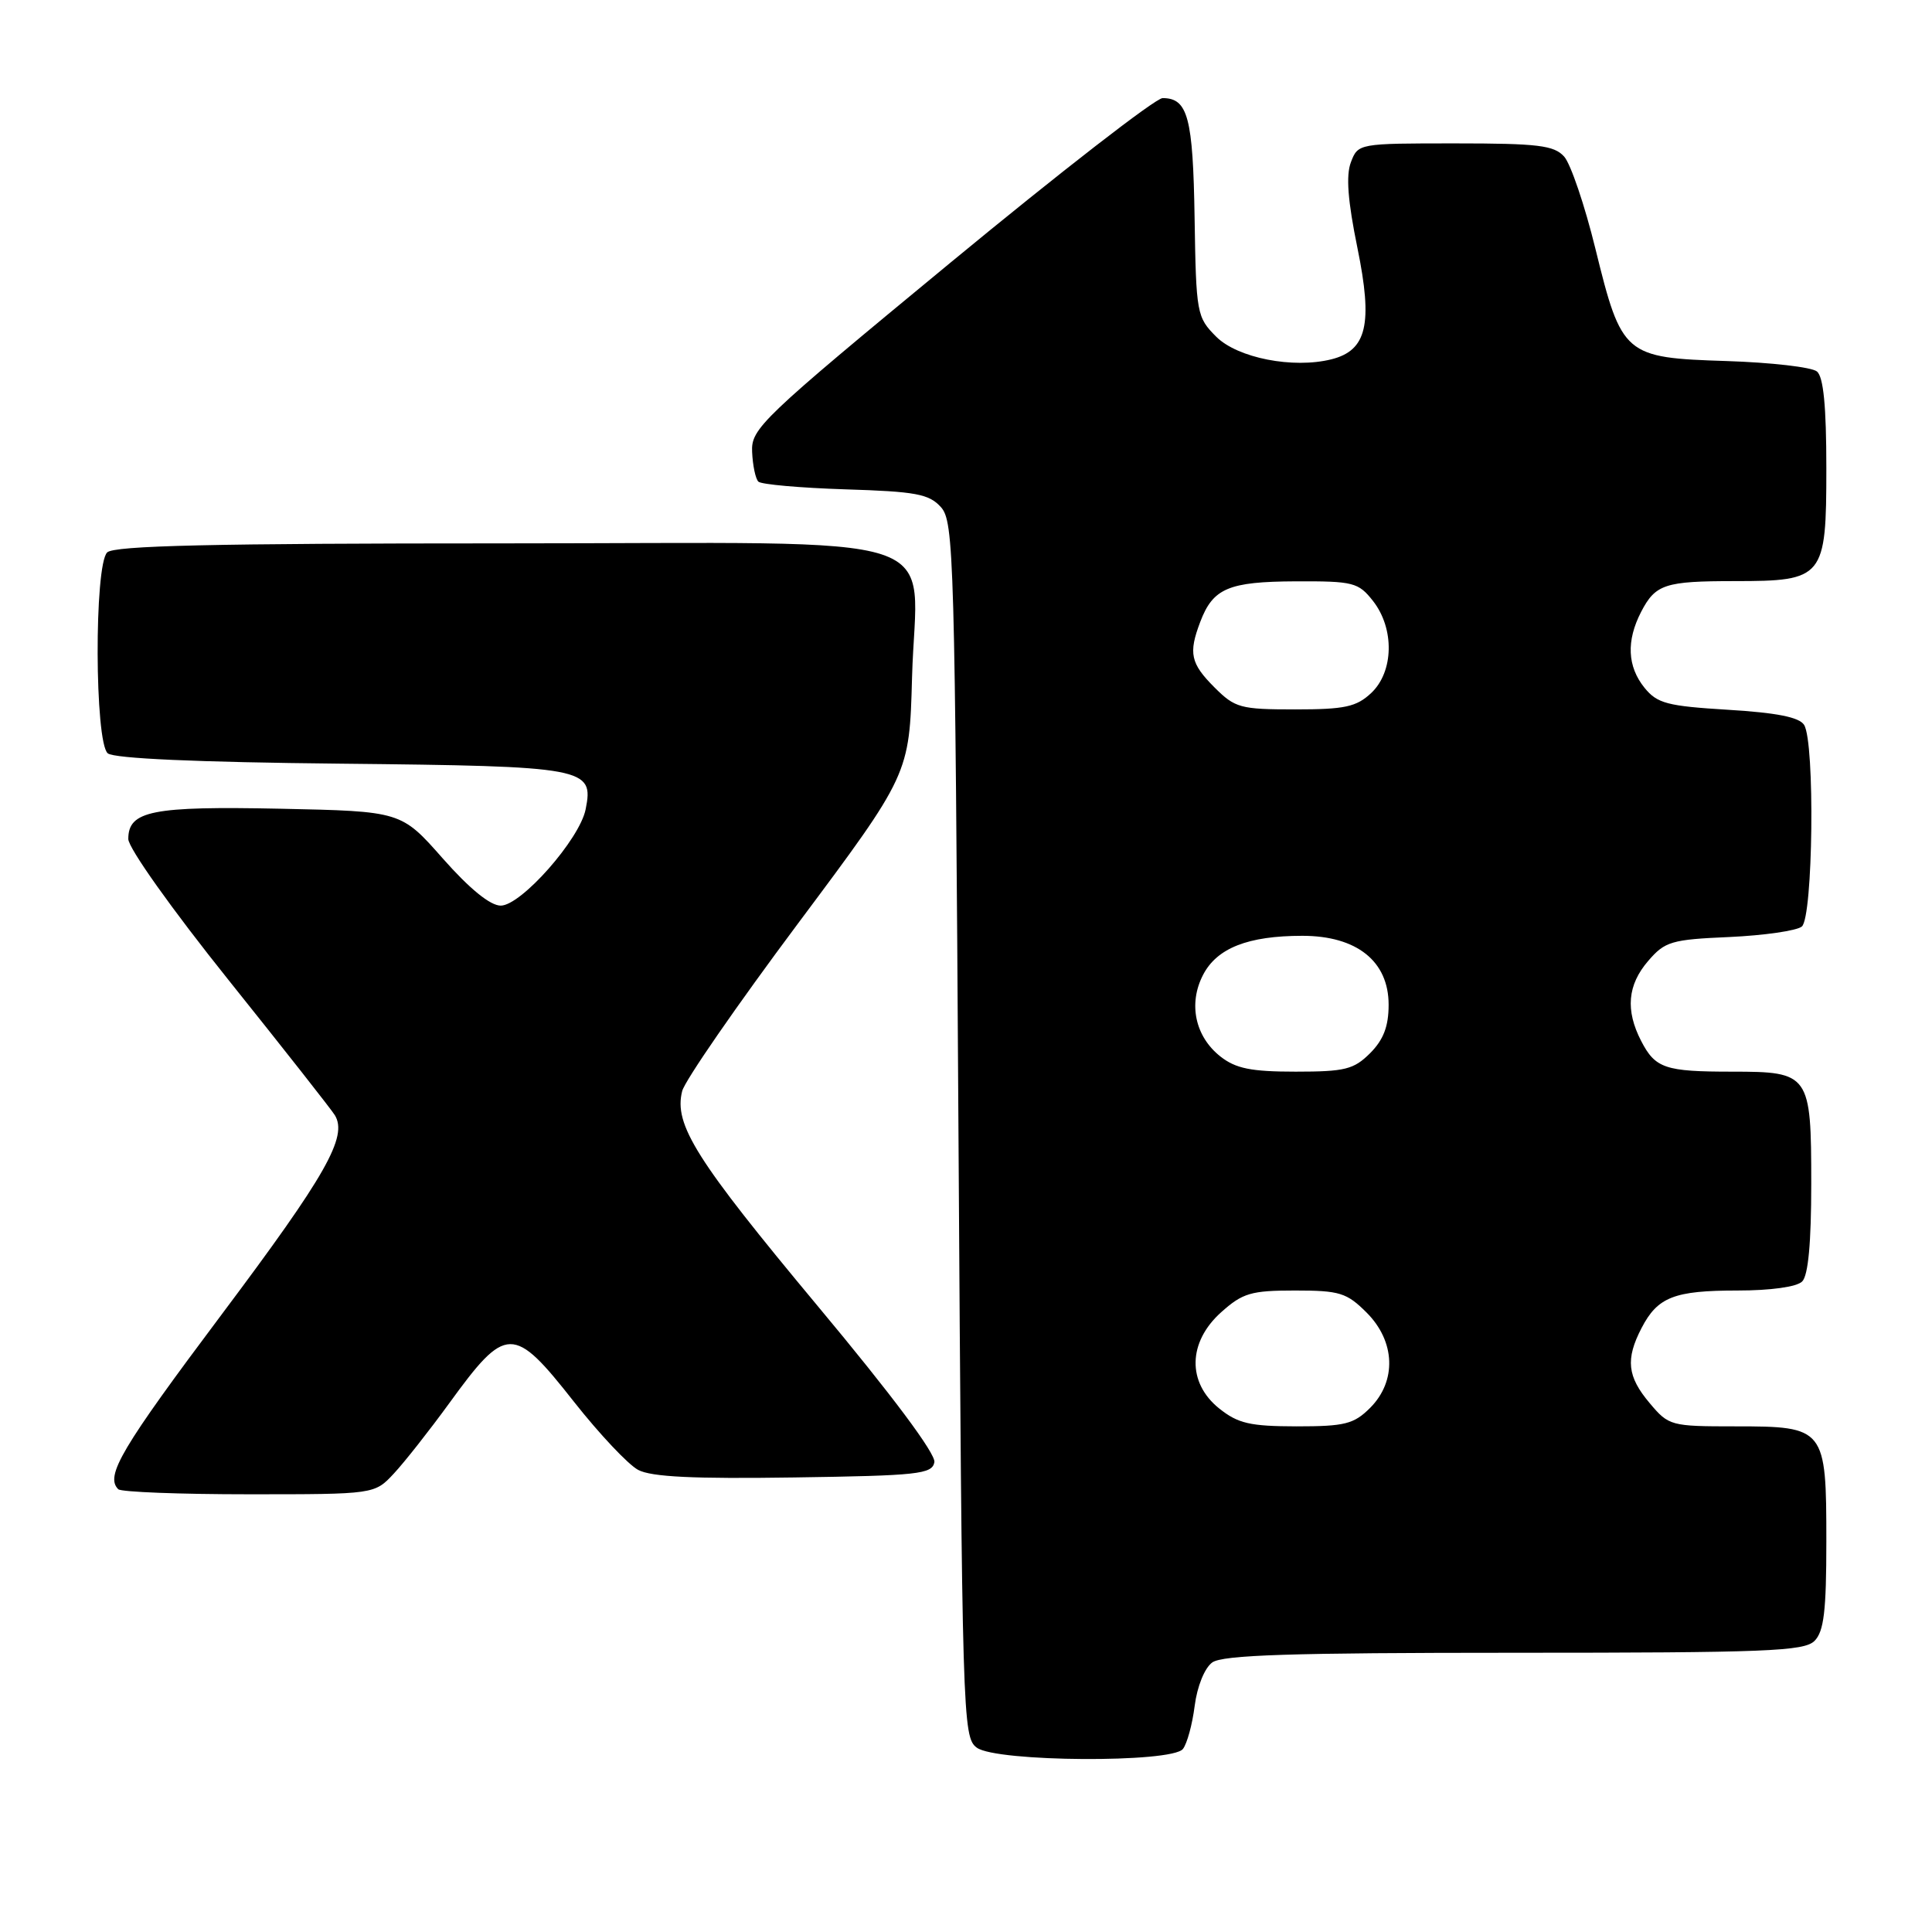 <?xml version="1.0" encoding="UTF-8" standalone="no"?>
<!DOCTYPE svg PUBLIC "-//W3C//DTD SVG 1.1//EN" "http://www.w3.org/Graphics/SVG/1.1/DTD/svg11.dtd" >
<svg xmlns="http://www.w3.org/2000/svg" xmlns:xlink="http://www.w3.org/1999/xlink" version="1.1" viewBox="0 0 256 256">
 <g >
 <path fill="currentColor"
d=" M 156.74 231.75 C 157.29 231.06 157.99 228.49 158.30 226.04 C 158.63 223.46 159.61 221.03 160.62 220.29 C 161.98 219.29 171.05 219.00 200.62 219.00 C 234.05 219.00 239.05 218.80 240.43 217.43 C 241.68 216.18 242.00 213.47 242.00 204.26 C 242.00 189.20 241.84 189.00 229.93 189.00 C 221.38 189.00 221.12 188.93 218.59 185.92 C 215.62 182.40 215.37 180.11 217.51 175.98 C 219.64 171.86 221.84 171.00 230.23 171.00 C 234.63 171.00 238.08 170.52 238.80 169.80 C 239.60 169.00 240.00 164.66 240.00 156.87 C 240.00 142.30 239.79 142.00 229.51 142.00 C 220.63 142.00 219.34 141.57 217.46 137.93 C 215.36 133.86 215.65 130.51 218.40 127.32 C 220.61 124.75 221.47 124.49 229.15 124.16 C 233.74 123.95 238.06 123.33 238.75 122.77 C 240.24 121.56 240.51 98.35 239.05 96.05 C 238.41 95.03 235.41 94.44 228.98 94.05 C 220.92 93.56 219.59 93.21 217.91 91.14 C 215.63 88.32 215.47 84.92 217.46 81.07 C 219.36 77.41 220.61 77.00 229.86 77.00 C 241.66 77.00 242.00 76.58 242.00 62.07 C 242.00 53.82 241.62 49.93 240.75 49.22 C 240.06 48.65 234.67 48.03 228.78 47.84 C 215.23 47.41 214.88 47.11 211.40 32.96 C 209.99 27.21 208.12 21.71 207.26 20.75 C 205.92 19.26 203.81 19.00 192.82 19.00 C 180.01 19.00 179.95 19.01 179.00 21.50 C 178.33 23.26 178.59 26.62 179.87 32.87 C 181.93 42.94 181.12 46.43 176.42 47.61 C 171.34 48.88 163.99 47.44 161.16 44.62 C 158.58 42.03 158.49 41.58 158.29 28.88 C 158.08 15.55 157.40 13.00 154.05 13.00 C 153.12 13.00 140.46 22.82 125.93 34.81 C 100.80 55.55 99.51 56.79 99.66 59.89 C 99.74 61.68 100.11 63.45 100.49 63.82 C 100.86 64.19 106.04 64.65 112.00 64.84 C 121.35 65.13 123.10 65.45 124.67 67.19 C 126.40 69.10 126.53 73.55 127.00 149.69 C 127.49 227.89 127.55 230.20 129.44 231.58 C 132.04 233.48 155.26 233.62 156.74 231.75 Z  M 52.19 195.25 C 53.60 193.74 56.88 189.57 59.48 186.00 C 67.09 175.52 68.00 175.51 76.06 185.75 C 79.42 190.01 83.24 194.07 84.56 194.77 C 86.31 195.70 91.91 195.97 105.22 195.77 C 121.68 195.53 123.51 195.33 123.81 193.75 C 124.02 192.66 118.21 184.87 108.32 173.02 C 92.21 153.68 89.27 149.03 90.39 144.58 C 90.73 143.21 97.65 133.20 105.76 122.34 C 120.50 102.60 120.50 102.60 120.85 89.78 C 121.39 69.96 127.61 72.00 66.68 72.00 C 28.13 72.00 15.10 72.30 14.20 73.20 C 12.47 74.93 12.54 98.38 14.28 99.82 C 15.11 100.51 26.13 101.00 45.13 101.19 C 77.72 101.53 78.71 101.72 77.60 107.24 C 76.81 111.21 69.05 120.00 66.35 120.00 C 64.96 120.00 62.23 117.78 58.67 113.75 C 53.16 107.50 53.16 107.50 37.17 107.16 C 20.16 106.81 17.00 107.43 17.00 111.17 C 17.00 112.36 22.75 120.45 30.30 129.88 C 37.62 139.02 43.95 147.07 44.37 147.77 C 46.10 150.62 43.22 155.70 29.44 174.08 C 16.05 191.94 13.90 195.57 15.67 197.33 C 16.03 197.70 23.82 198.00 32.98 198.00 C 49.63 198.00 49.63 198.00 52.19 195.25 Z  M 161.55 186.63 C 157.28 183.21 157.39 177.83 161.82 173.87 C 164.66 171.33 165.78 171.00 171.59 171.00 C 177.51 171.00 178.44 171.29 181.08 173.92 C 184.90 177.74 185.09 183.00 181.55 186.55 C 179.39 188.70 178.21 189.00 171.80 189.00 C 165.63 188.99 164.04 188.62 161.55 186.63 Z  M 161.71 139.99 C 158.36 137.35 157.43 133.00 159.41 129.18 C 161.25 125.62 165.37 124.00 172.57 124.00 C 179.78 124.00 184.00 127.37 184.00 133.13 C 184.00 136.00 183.32 137.77 181.55 139.55 C 179.38 141.71 178.22 142.00 171.68 142.00 C 165.77 142.00 163.75 141.59 161.71 139.99 Z  M 160.92 91.08 C 157.75 87.90 157.46 86.56 159.04 82.40 C 160.73 77.94 162.79 77.07 171.68 77.03 C 179.34 77.00 179.99 77.17 181.93 79.63 C 184.80 83.29 184.69 89.01 181.69 91.83 C 179.72 93.67 178.20 94.00 171.61 94.00 C 164.36 94.00 163.65 93.81 160.92 91.08 Z "/>
</g>
</svg>